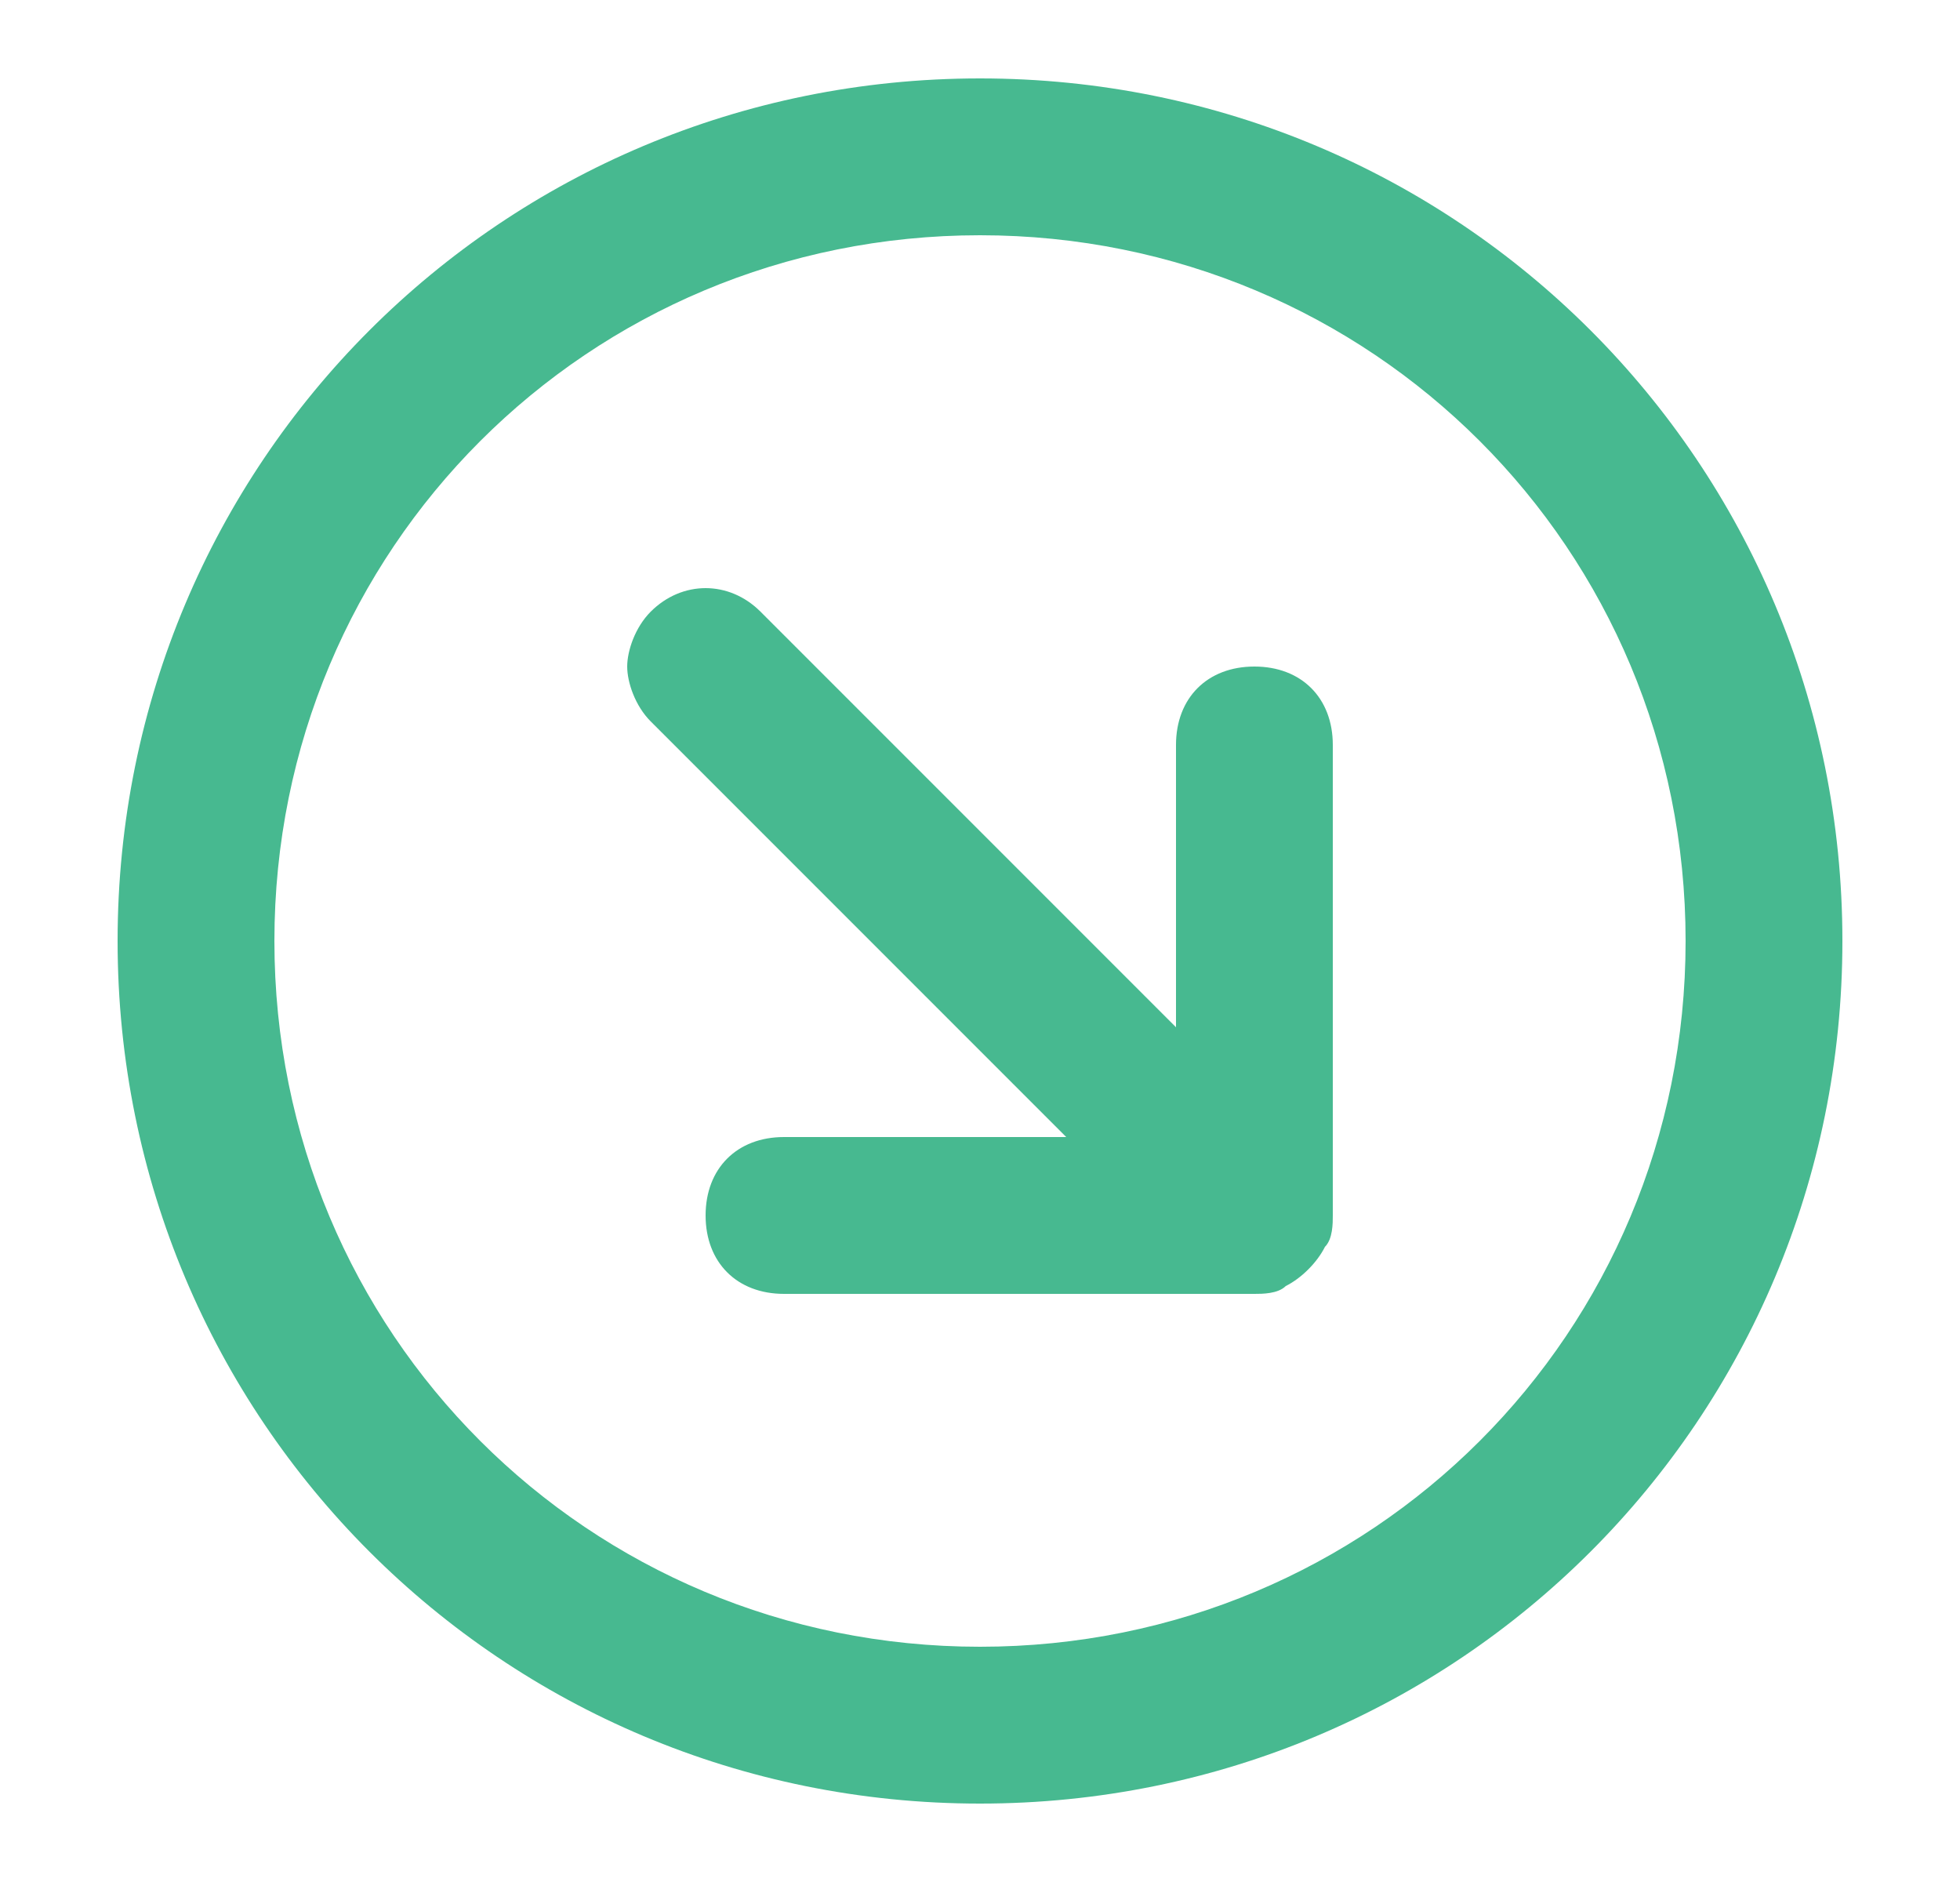 <svg width="25" height="24" viewBox="0 0 25 24" fill="none" xmlns="http://www.w3.org/2000/svg">
<path d="M23.5 12C23.5 5.9 18.6 1 12.5 1C6.4 1 1.5 5.9 1.5 12C1.5 18.1 6.4 23 12.5 23C18.6 23 23.5 18.1 23.5 12ZM3.5 12C3.5 7 7.5 3 12.5 3C17.5 3 21.5 7 21.5 12C21.5 17 17.5 21 12.5 21C7.5 21 3.5 17 3.5 12ZM16.9 15.9C17 15.8 17 15.6 17 15.5L17 9.5C17 8.9 16.6 8.5 16 8.5C15.4 8.5 15 8.9 15 9.5L15 13.1L9.7 7.8C9.3 7.4 8.7 7.4 8.3 7.8C8.1 8 8 8.3 8 8.5C8 8.7 8.1 9 8.3 9.2L13.6 14.5L10 14.5C9.4 14.5 9 14.9 9 15.5C9 16.1 9.4 16.5 10 16.5L16 16.5C16.1 16.5 16.3 16.5 16.4 16.4C16.6 16.3 16.8 16.1 16.9 15.9Z" fill="#47B990"/>
</svg>
